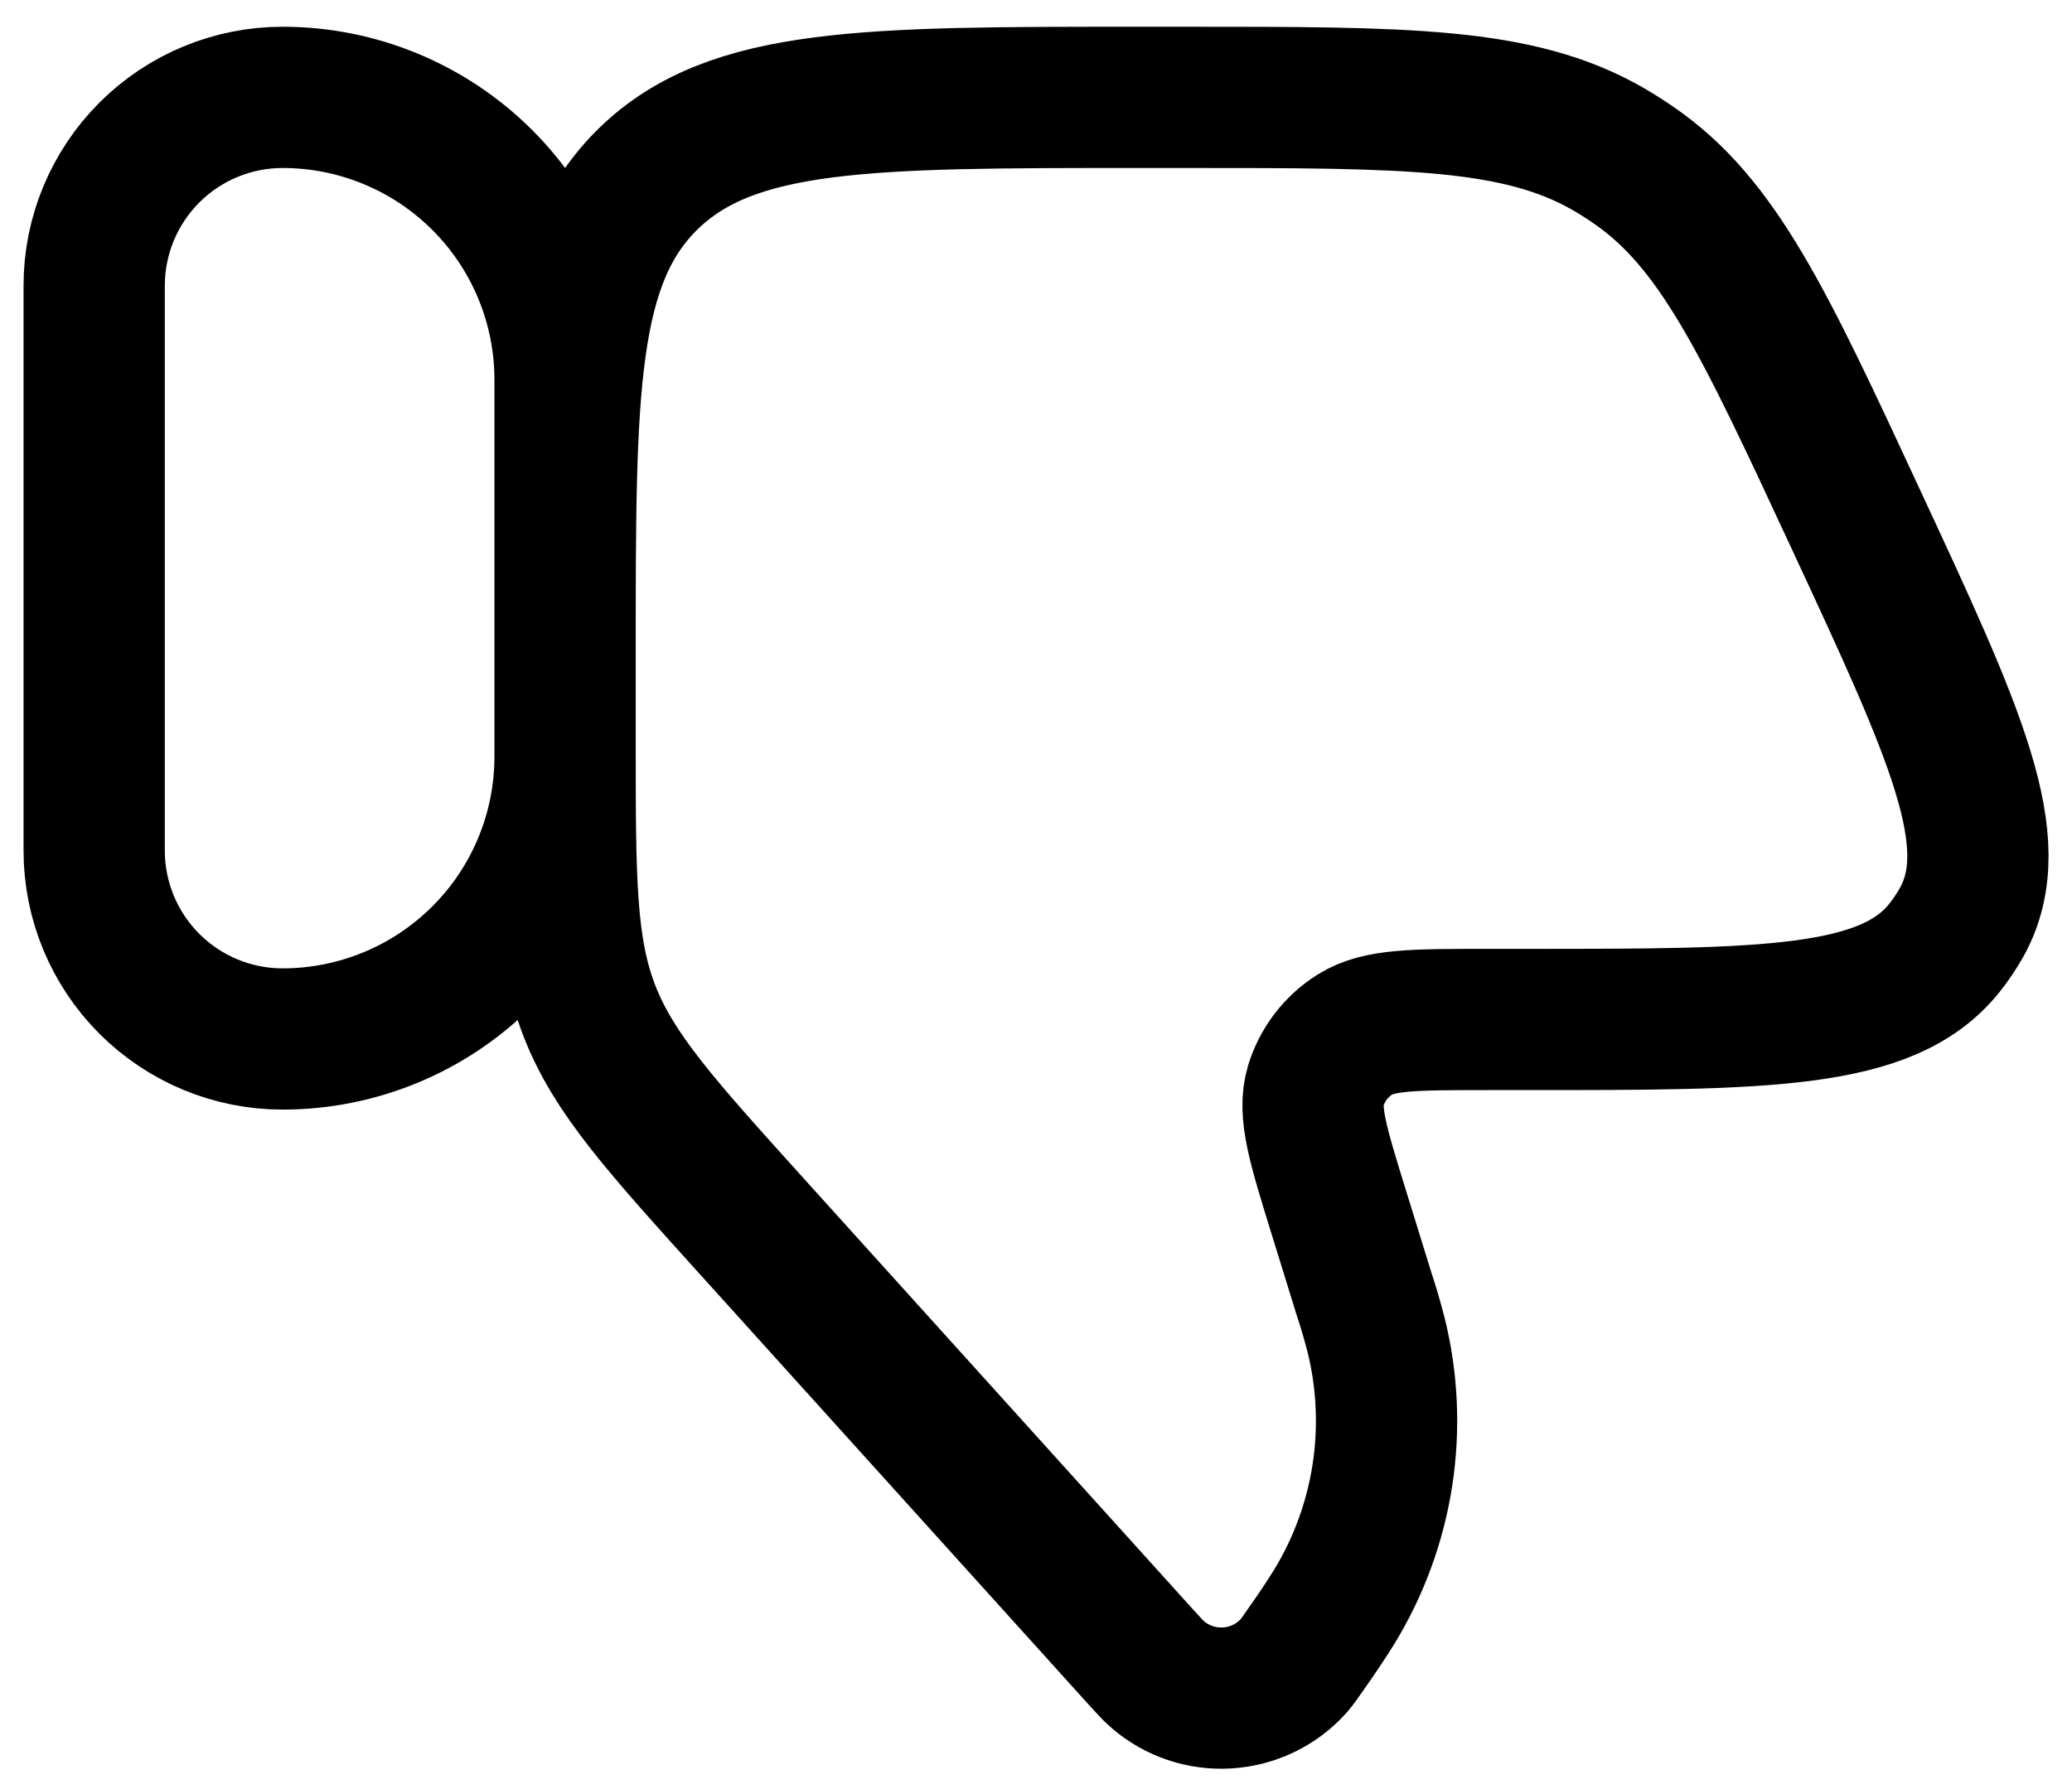 <svg width="22" height="19" viewBox="0 0 22 19" fill="none" xmlns="http://www.w3.org/2000/svg">
<g id="Dislike">
<path id="Vector" d="M1 9.034C1 9.564 1.211 10.073 1.586 10.448C1.961 10.823 2.47 11.034 3 11.034C3.796 11.034 4.559 10.718 5.122 10.155C5.684 9.593 6 8.83 6 8.034V4.034C6 3.238 5.684 2.475 5.122 1.913C4.559 1.35 3.796 1.034 3 1.034C2.47 1.034 1.961 1.245 1.586 1.62C1.211 1.995 1 2.503 1 3.034V9.034ZM14.479 13.728L14.213 12.868C13.995 12.163 13.886 11.811 13.97 11.532C14.039 11.305 14.188 11.11 14.389 10.985C14.64 10.827 15.02 10.827 15.78 10.827H16.183C18.753 10.827 20.038 10.827 20.645 10.067C20.715 9.98 20.776 9.887 20.831 9.79C21.297 8.942 20.767 7.799 19.704 5.513C18.73 3.415 18.242 2.366 17.338 1.749C17.251 1.689 17.161 1.632 17.069 1.579C16.116 1.034 14.937 1.034 12.576 1.034H12.066C9.205 1.034 7.776 1.034 6.888 1.894C6 2.756 6 4.141 6 6.911V7.885C6 9.34 6 10.068 6.258 10.735C6.517 11.401 7.011 11.948 8.001 13.044L12.092 17.574C12.195 17.688 12.246 17.744 12.293 17.784C12.497 17.96 12.762 18.049 13.032 18.032C13.302 18.015 13.554 17.894 13.735 17.693C13.774 17.648 13.818 17.585 13.905 17.459C13.995 17.331 14.082 17.2 14.165 17.067C14.427 16.639 14.601 16.163 14.678 15.667C14.754 15.171 14.732 14.664 14.611 14.177C14.572 14.026 14.528 13.876 14.479 13.728Z" stroke="black" stroke-width="1.5" stroke-linecap="round" stroke-linejoin="round"/>
</g>
</svg>
